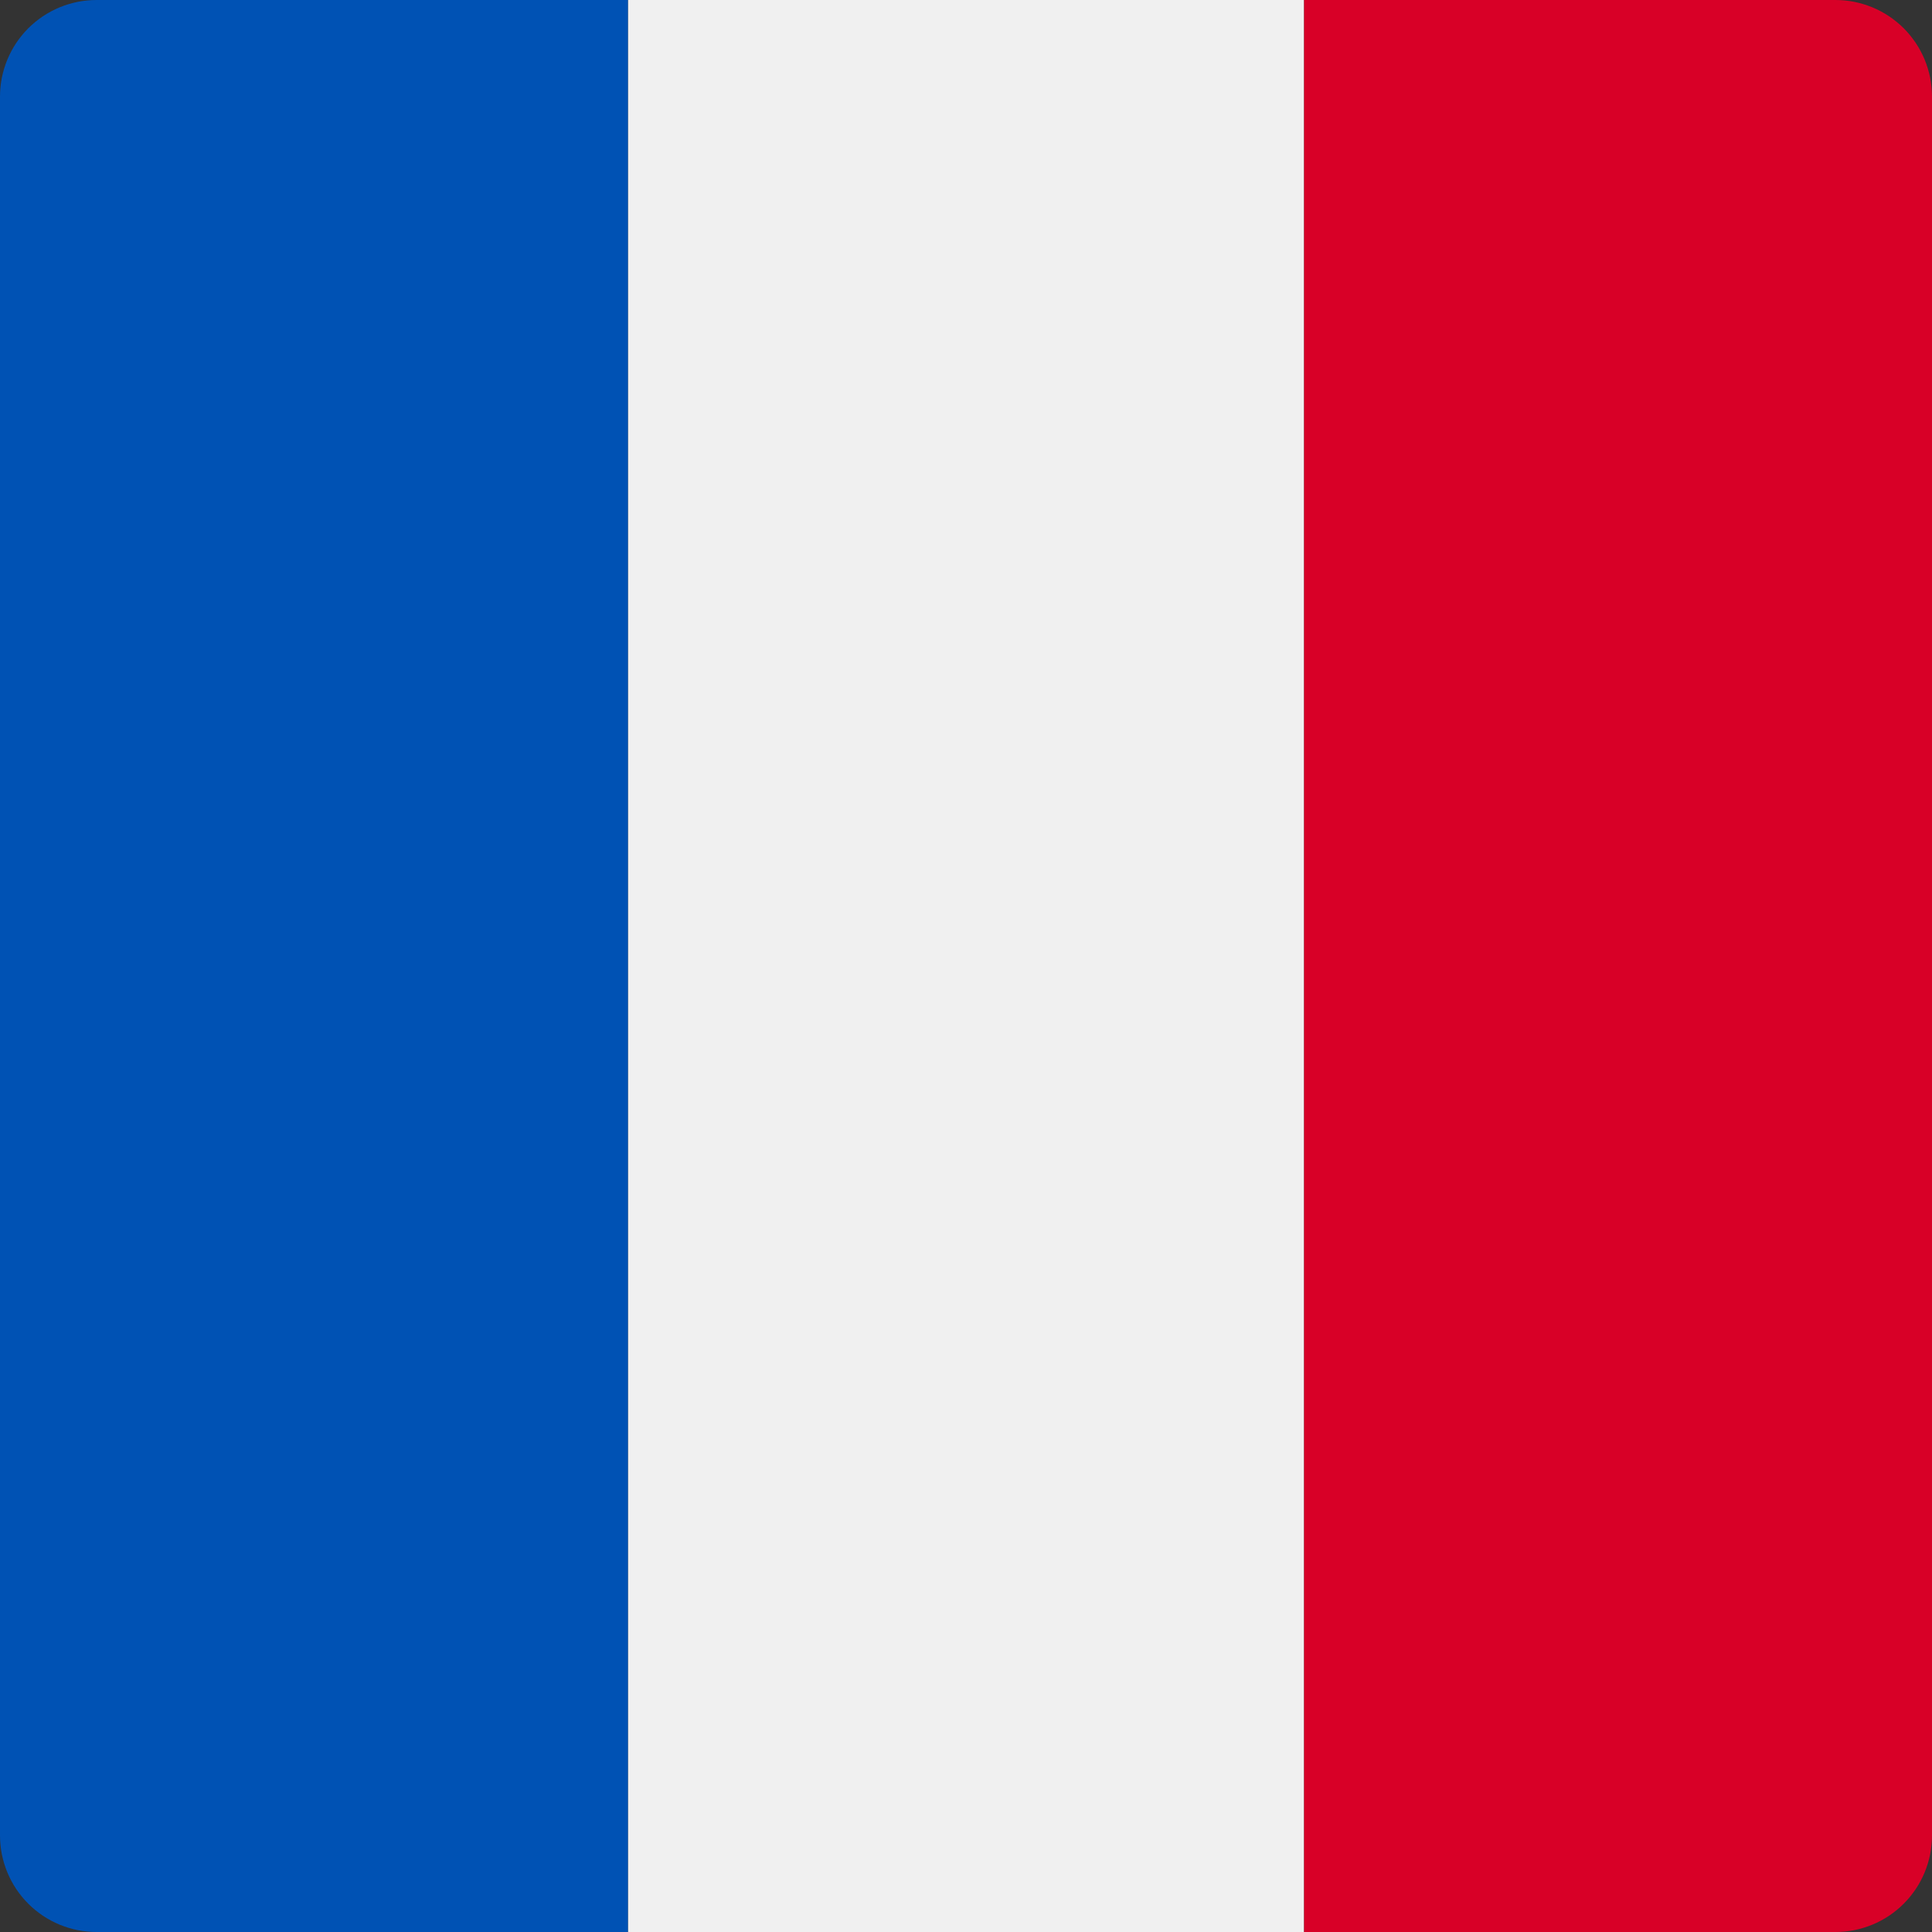 <?xml version="1.0" encoding="utf-8"?>
<svg width="40px" height="40px" viewBox="0 0 40 40" version="1.1" xmlns:xlink="http://www.w3.org/1999/xlink" xmlns="http://www.w3.org/2000/svg">
  <rect x="0" y="0" width="40" height="40" fill="#333333" stroke="none"/>
  <desc>Created with Lunacy</desc>
  <g id="flag">
    <g id="france-small">
      <path d="M0 40L14 40L14 0L0 0L0 40Z" transform="translate(13 0)" id="Fill-1" fill="#F0F0F0" stroke="none" />
      <path d="M1.999 40L13 40L13 0L1.999 0Q1.901 0 1.803 0.01Q1.705 0.019 1.609 0.038Q1.513 0.058 1.419 0.086Q1.325 0.115 1.234 0.152Q1.143 0.19 1.057 0.236Q0.97 0.282 0.888 0.337Q0.807 0.391 0.731 0.454Q0.655 0.516 0.585 0.585Q0.516 0.655 0.454 0.731Q0.391 0.807 0.337 0.888Q0.282 0.97 0.236 1.057Q0.19 1.143 0.152 1.234Q0.115 1.325 0.086 1.419Q0.058 1.513 0.038 1.609Q0.019 1.705 0.01 1.803Q0 1.901 0 1.999L0 38.001Q0 38.099 0.01 38.197Q0.019 38.295 0.038 38.391Q0.058 38.487 0.086 38.581Q0.115 38.675 0.152 38.766Q0.19 38.857 0.236 38.943Q0.282 39.03 0.337 39.112Q0.391 39.193 0.454 39.269Q0.516 39.345 0.585 39.414Q0.655 39.484 0.731 39.546Q0.807 39.608 0.888 39.663Q0.97 39.718 1.057 39.764Q1.143 39.81 1.234 39.848Q1.325 39.885 1.419 39.914Q1.513 39.942 1.609 39.962Q1.705 39.981 1.803 39.99Q1.901 40 1.999 40L1.999 40Z" id="Fill-2" fill="#0052B4" stroke="none" />
      <path d="M0 40L11.001 40Q11.099 40 11.197 39.99Q11.295 39.981 11.391 39.962Q11.487 39.942 11.581 39.914Q11.675 39.885 11.766 39.848Q11.857 39.81 11.943 39.764Q12.03 39.718 12.112 39.663Q12.193 39.608 12.269 39.546Q12.345 39.484 12.415 39.414Q12.484 39.345 12.546 39.269Q12.608 39.193 12.663 39.112Q12.718 39.03 12.764 38.943Q12.81 38.857 12.848 38.766Q12.885 38.675 12.914 38.581Q12.942 38.487 12.962 38.391Q12.981 38.295 12.99 38.197Q13 38.099 13 38.001L13 1.999Q13 1.901 12.99 1.803Q12.981 1.705 12.962 1.609Q12.942 1.513 12.914 1.419Q12.885 1.325 12.848 1.234Q12.81 1.143 12.764 1.057Q12.718 0.97 12.663 0.888Q12.608 0.807 12.546 0.731Q12.484 0.655 12.415 0.585Q12.345 0.516 12.269 0.454Q12.193 0.391 12.112 0.337Q12.03 0.282 11.943 0.236Q11.857 0.19 11.766 0.152Q11.675 0.115 11.581 0.086Q11.487 0.058 11.391 0.038Q11.295 0.019 11.197 0.01Q11.099 0 11.001 0L0 0L0 40Z" transform="translate(27 0)" id="Fill-3" fill="#D80027" stroke="none" />
    </g>
  </g>
</svg>
